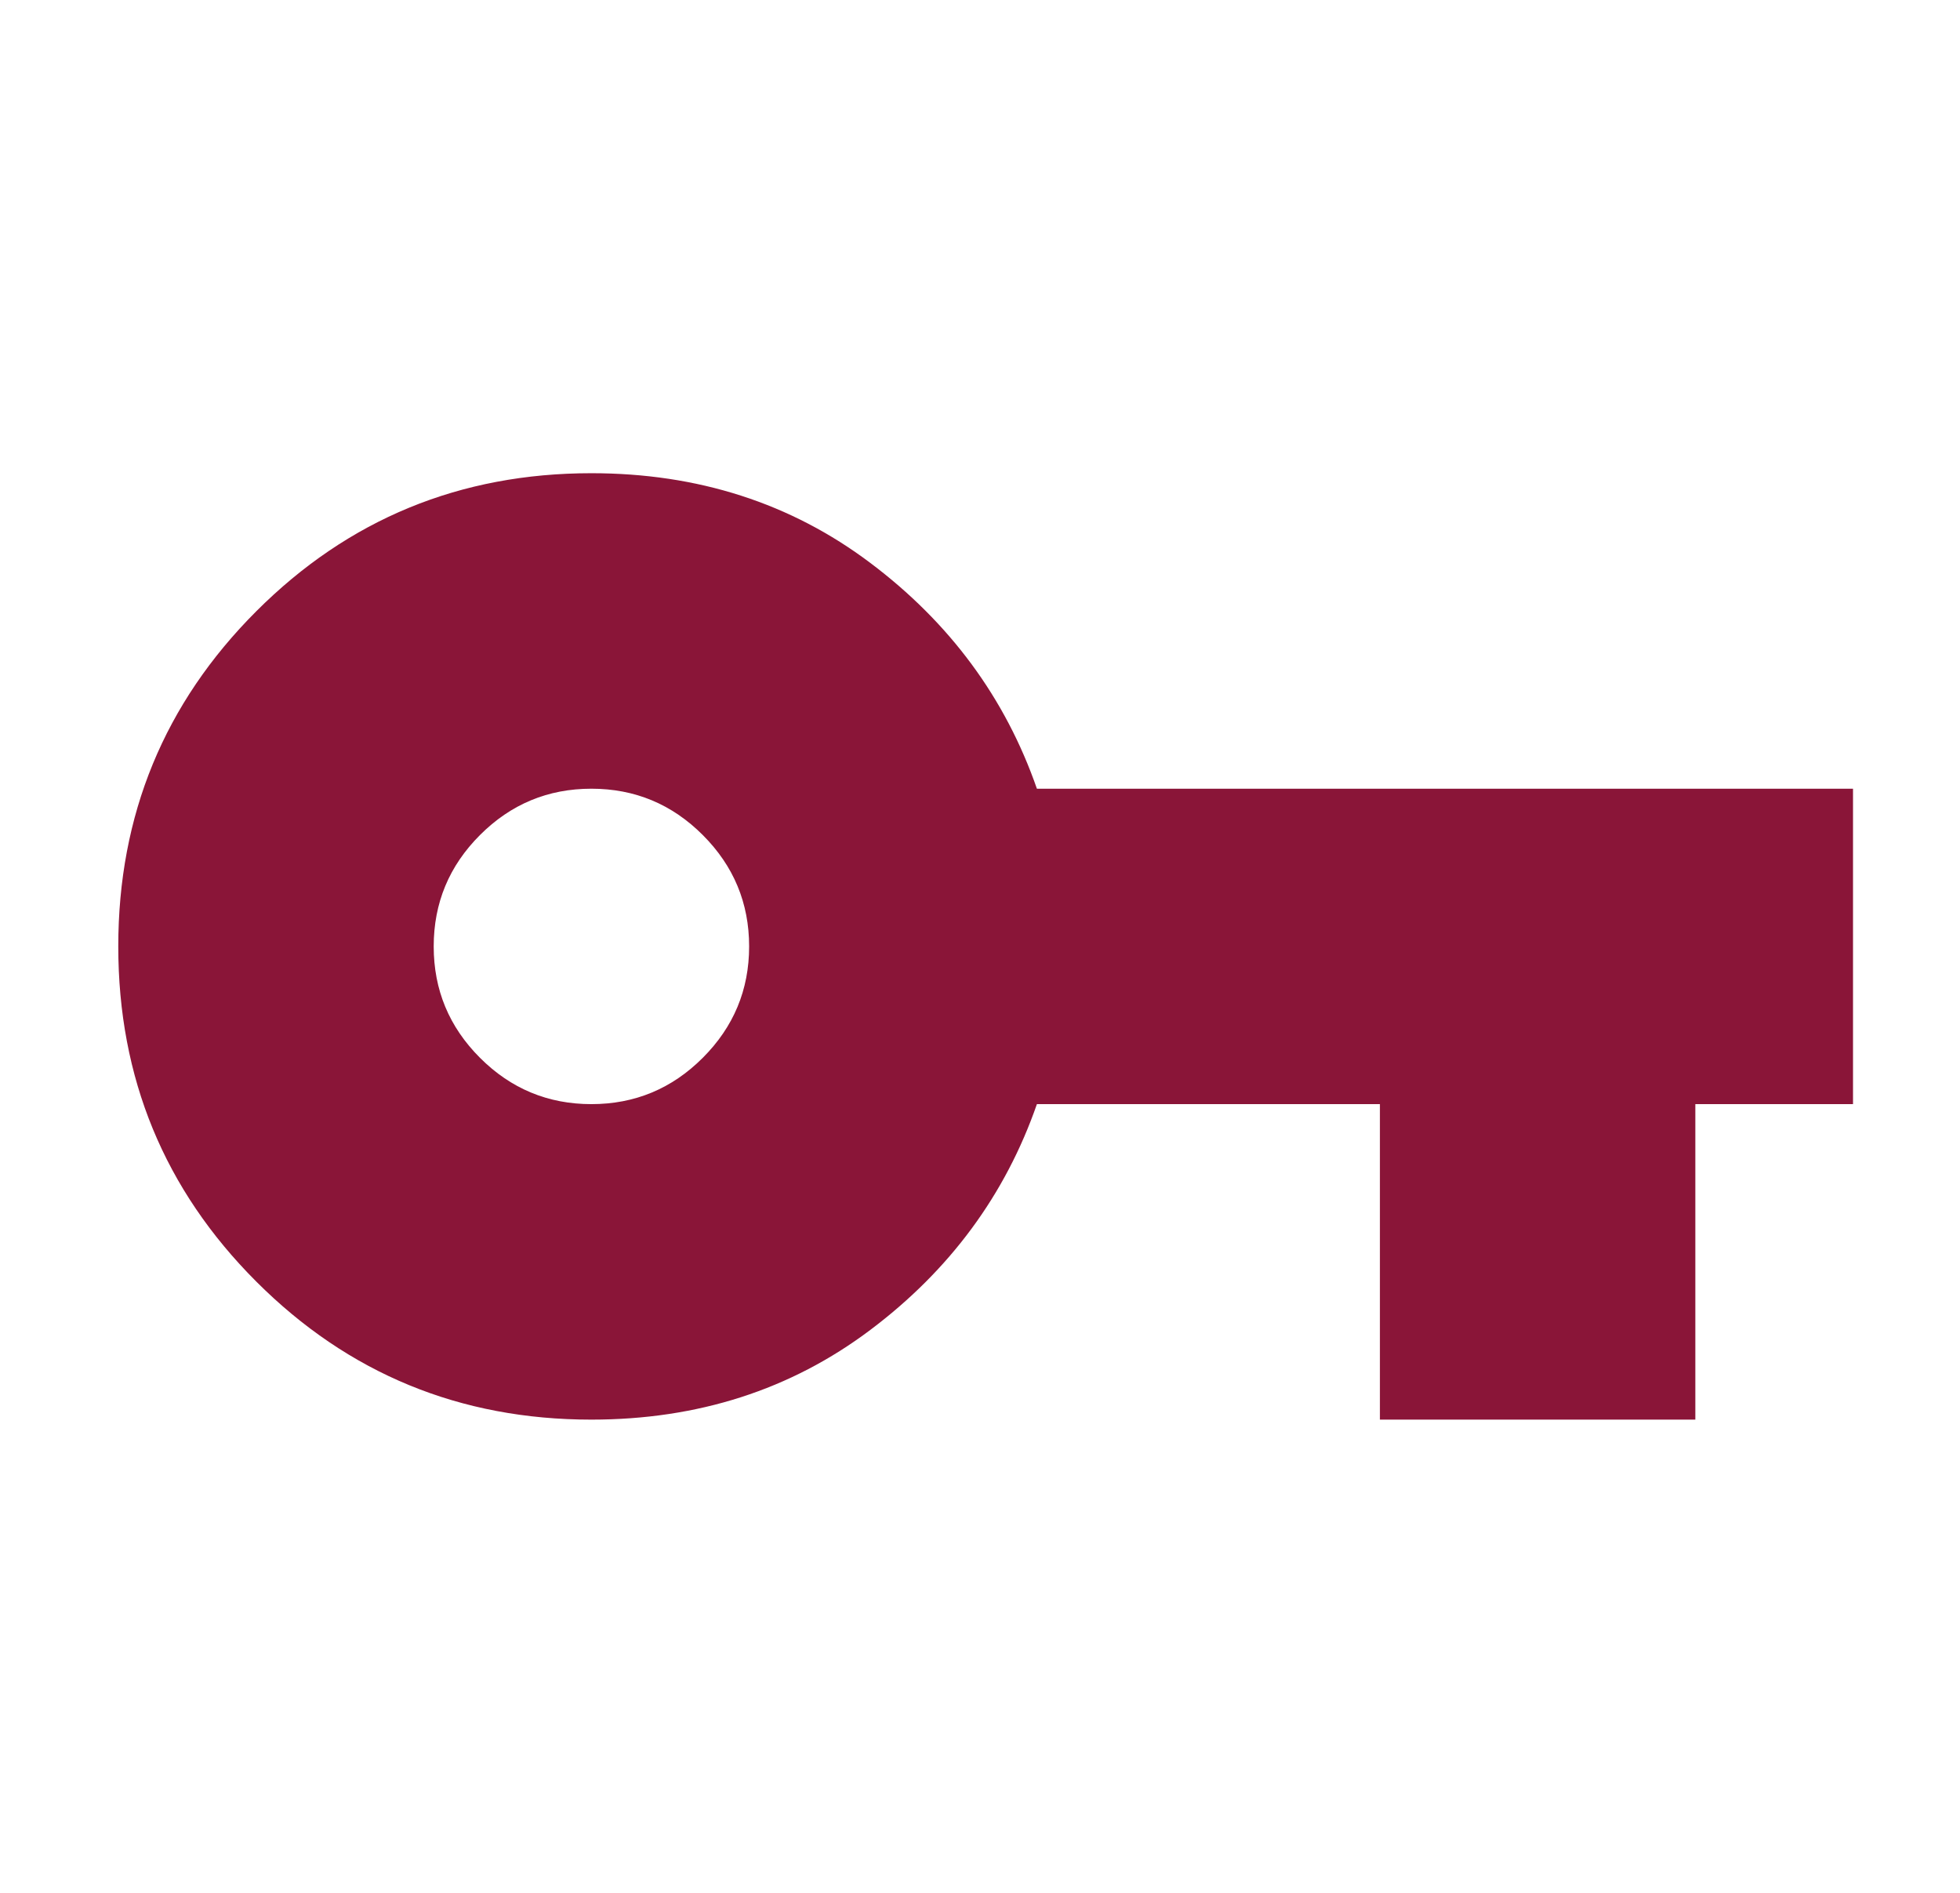 <svg width="29" height="28" viewBox="0 0 29 28" fill="none" xmlns="http://www.w3.org/2000/svg">
<mask id="mask0_1321_418" style="mask-type:alpha" maskUnits="userSpaceOnUse" x="0" y="0" width="29" height="28">
<rect x="0.583" width="28" height="28" fill="#D9D9D9"/>
</mask>
<g mask="url(#mask0_1321_418)">
<path d="M8.75 21C6.806 21 5.153 20.319 3.792 18.958C2.431 17.597 1.75 15.944 1.75 14C1.75 12.056 2.431 10.403 3.792 9.042C5.153 7.681 6.806 7 8.75 7C10.325 7 11.701 7.442 12.877 8.327C14.054 9.212 14.875 10.325 15.342 11.667H27.417V16.333H25.084V21H20.417V16.333H15.342C14.875 17.675 14.054 18.788 12.877 19.673C11.701 20.558 10.325 21 8.75 21ZM8.75 16.333C9.392 16.333 9.941 16.105 10.398 15.648C10.855 15.191 11.084 14.642 11.084 14C11.084 13.358 10.855 12.809 10.398 12.352C9.941 11.895 9.392 11.667 8.75 11.667C8.109 11.667 7.559 11.895 7.102 12.352C6.645 12.809 6.417 13.358 6.417 14C6.417 14.642 6.645 15.191 7.102 15.648C7.559 16.105 8.109 16.333 8.75 16.333Z" fill="#8A1538"/>
</g>
</svg>
